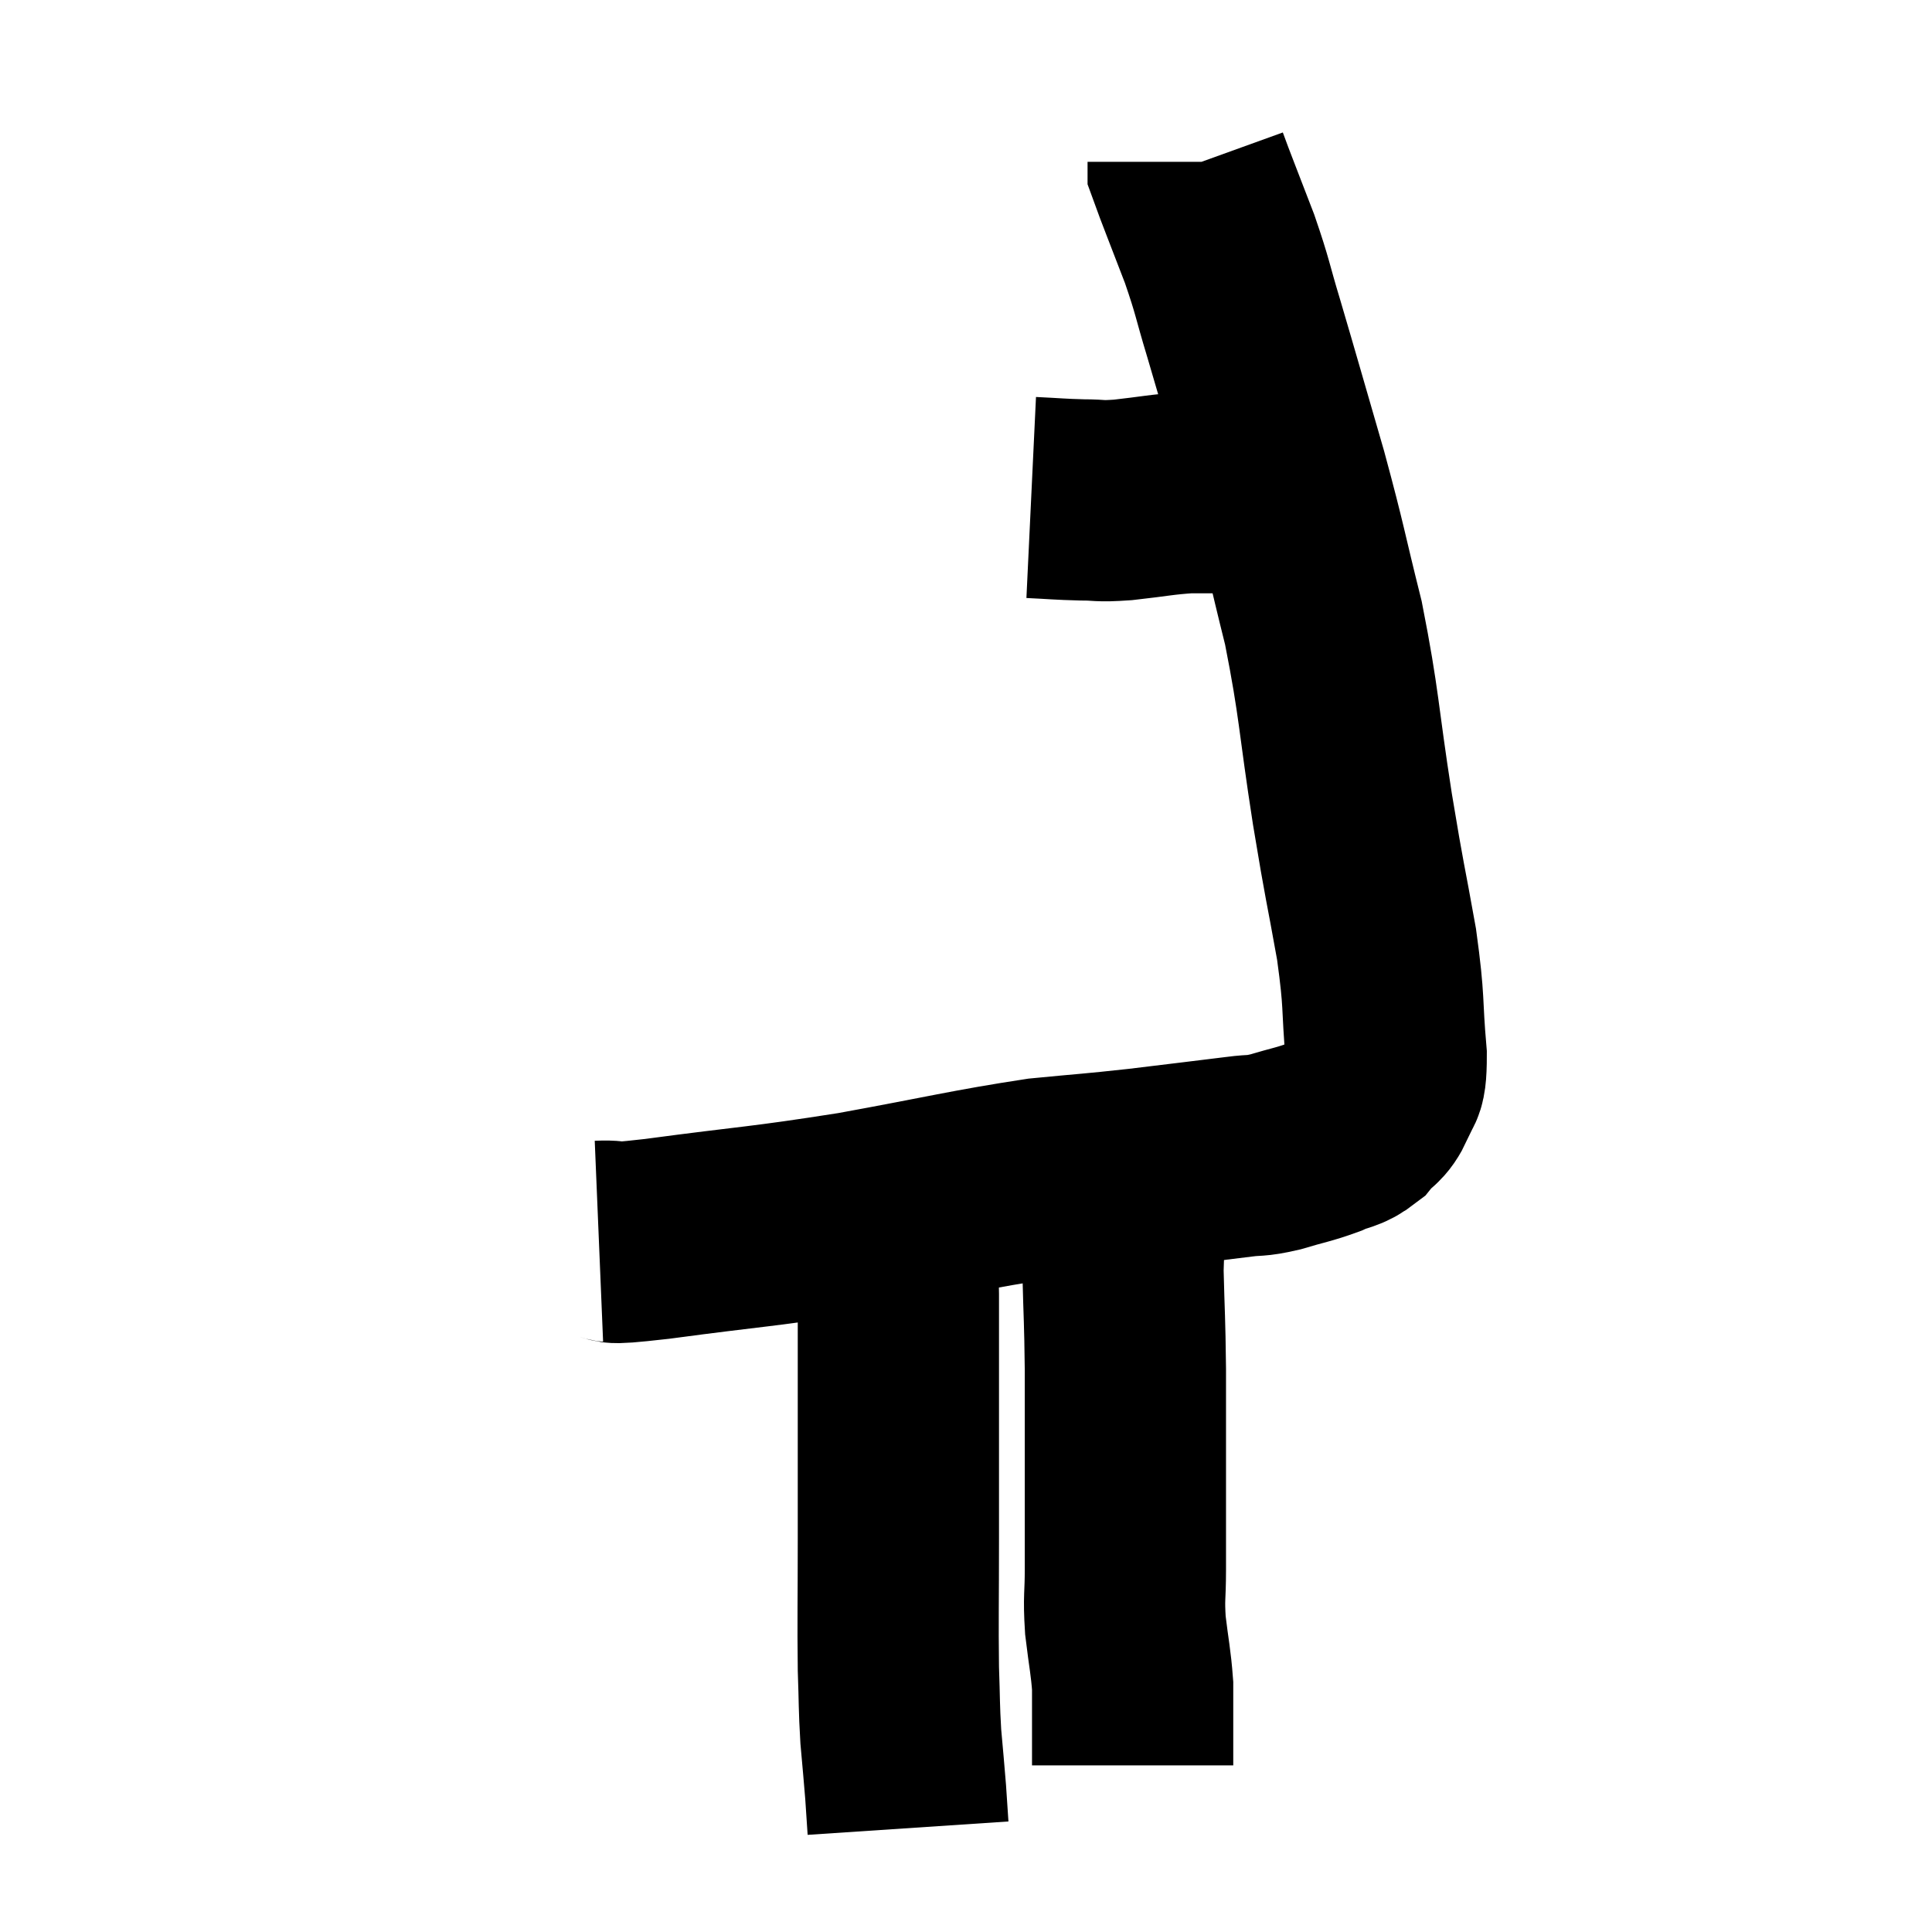 <svg width="48" height="48" viewBox="0 0 48 48" xmlns="http://www.w3.org/2000/svg"><path d="M 14.88 30.84 C 15.6 30.81, 14.73 30.96, 16.32 30.78 C 18.78 30.45, 18.855 30.495, 21.24 30.12 C 23.55 29.7, 24.09 29.55, 25.86 29.28 C 27.09 29.16, 27.09 29.175, 28.32 29.04 C 29.55 28.89, 29.94 28.845, 30.78 28.74 C 31.23 28.68, 31.155 28.74, 31.68 28.62 C 32.28 28.44, 32.385 28.44, 32.88 28.26 C 33.27 28.08, 33.33 28.155, 33.66 27.9 C 33.93 27.57, 34.005 27.66, 34.2 27.24 C 34.32 26.73, 34.44 27.165, 34.44 26.22 C 34.32 24.84, 34.41 24.99, 34.2 23.46 C 33.9 21.78, 33.93 22.095, 33.6 20.1 C 33.24 17.79, 33.285 17.535, 32.88 15.48 C 32.43 13.68, 32.475 13.71, 31.98 11.88 C 31.44 10.02, 31.32 9.585, 30.9 8.16 C 30.6 7.17, 30.645 7.185, 30.3 6.18 C 29.91 5.16, 29.715 4.68, 29.52 4.14 C 29.52 4.08, 29.52 4.05, 29.52 4.02 C 29.52 4.02, 29.52 4.02, 29.52 4.02 L 29.52 4.02" fill="none" stroke="black" stroke-width="5"></path><path d="M 25.62 12.36 C 26.25 12.39, 26.31 12.405, 26.88 12.42 C 27.39 12.42, 27.24 12.465, 27.9 12.42 C 28.71 12.33, 28.845 12.285, 29.52 12.24 C 30.06 12.24, 30.21 12.24, 30.6 12.24 C 30.84 12.24, 30.855 12.24, 31.08 12.24 C 31.29 12.24, 31.305 12.24, 31.5 12.24 C 31.68 12.24, 31.695 12.24, 31.86 12.24 L 32.16 12.24" fill="none" stroke="black" stroke-width="5"></path><path d="M 22.14 30.06 C 22.2 30.3, 22.215 30.015, 22.26 30.54 C 22.29 31.35, 22.305 31.08, 22.32 32.16 C 22.32 33.51, 22.32 33.345, 22.32 34.86 C 22.32 36.54, 22.32 36.57, 22.32 38.22 C 22.32 39.84, 22.305 40.23, 22.32 41.46 C 22.35 42.3, 22.335 42.375, 22.38 43.14 C 22.44 43.83, 22.455 43.95, 22.5 44.52 C 22.53 44.97, 22.545 45.195, 22.56 45.42 C 22.56 45.42, 22.56 45.42, 22.56 45.42 L 22.56 45.42" fill="none" stroke="black" stroke-width="5"></path><path d="M 28.08 29.28 C 27.99 30.42, 27.93 30.375, 27.9 31.56 C 27.93 32.79, 27.945 32.715, 27.96 34.02 C 27.96 35.4, 27.96 35.535, 27.96 36.78 C 27.96 37.89, 27.96 38.1, 27.96 39 C 27.96 39.69, 27.915 39.66, 27.96 40.38 C 28.05 41.13, 28.095 41.28, 28.14 41.88 C 28.14 42.33, 28.14 42.33, 28.14 42.78 C 28.14 43.23, 28.14 43.455, 28.14 43.68 C 28.14 43.68, 28.14 43.68, 28.14 43.68 C 28.14 43.68, 28.14 43.68, 28.14 43.68 C 28.14 43.68, 28.14 43.68, 28.14 43.68 C 28.14 43.68, 28.14 43.635, 28.14 43.68 C 28.14 43.77, 28.14 43.815, 28.14 43.86 L 28.14 43.86" fill="none" stroke="black" stroke-width="5"></path></svg>